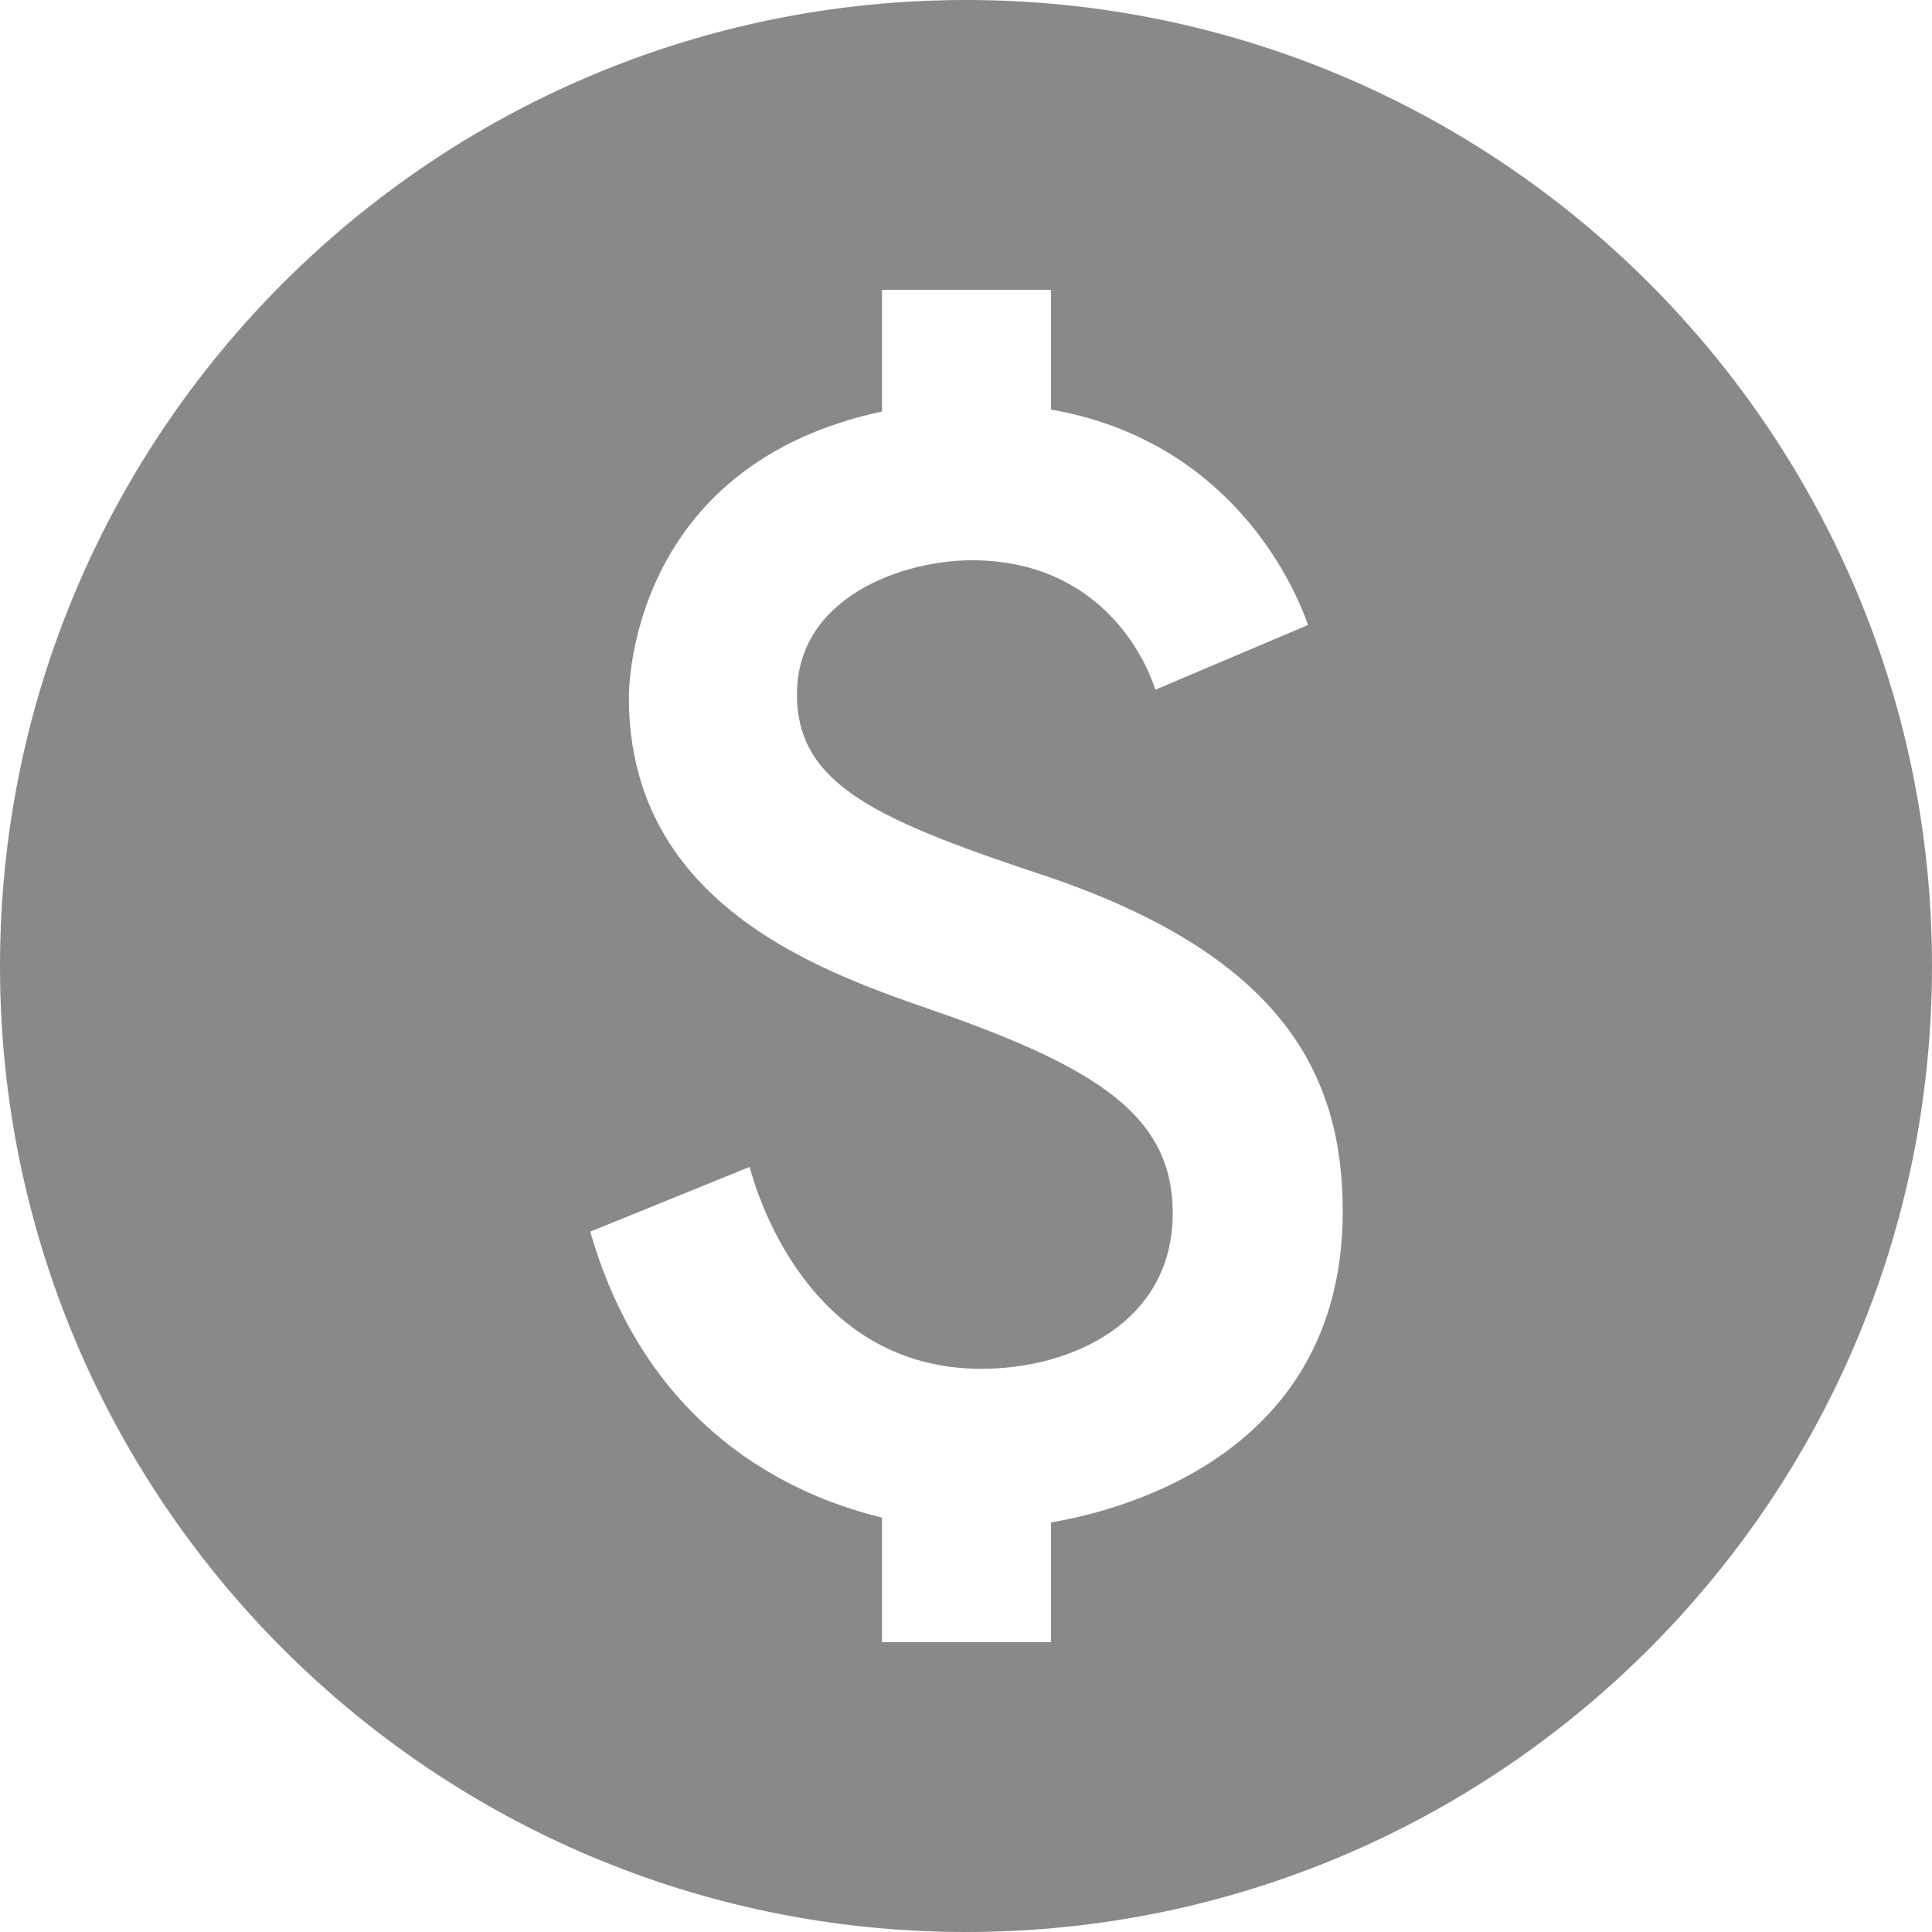 <svg width="20" height="20" viewBox="0 0 20 20" fill="none" xmlns="http://www.w3.org/2000/svg">
<path fill-rule="evenodd" clip-rule="evenodd" d="M10 0C4.48 0 0 4.48 0 10C0 15.52 4.48 20 10 20C15.52 20 20 15.52 20 10C20 4.48 15.52 0 10 0ZM10.88 15.76V17H9.13V15.71C8.39 15.53 6.74 14.94 6.11 12.75L7.76 12.08C7.82 12.3 8.34 14.17 10.16 14.17C11.09 14.17 12.14 13.69 12.14 12.56C12.14 11.6 11.44 11.1 9.86 10.53C8.76 10.14 6.51 9.5 6.51 7.22C6.51 7.12 6.52 4.82 9.13 4.26V3H10.88V4.24C12.72 4.56 13.39 6.03 13.54 6.47L11.96 7.14C11.85 6.79 11.37 5.8 10.06 5.8C9.36 5.8 8.25 6.17 8.25 7.19C8.25 8.14 9.11 8.5 10.89 9.09C13.29 9.92 13.9 11.14 13.9 12.54C13.9 15.17 11.4 15.67 10.88 15.76Z" fill="#898989"/>
</svg>
